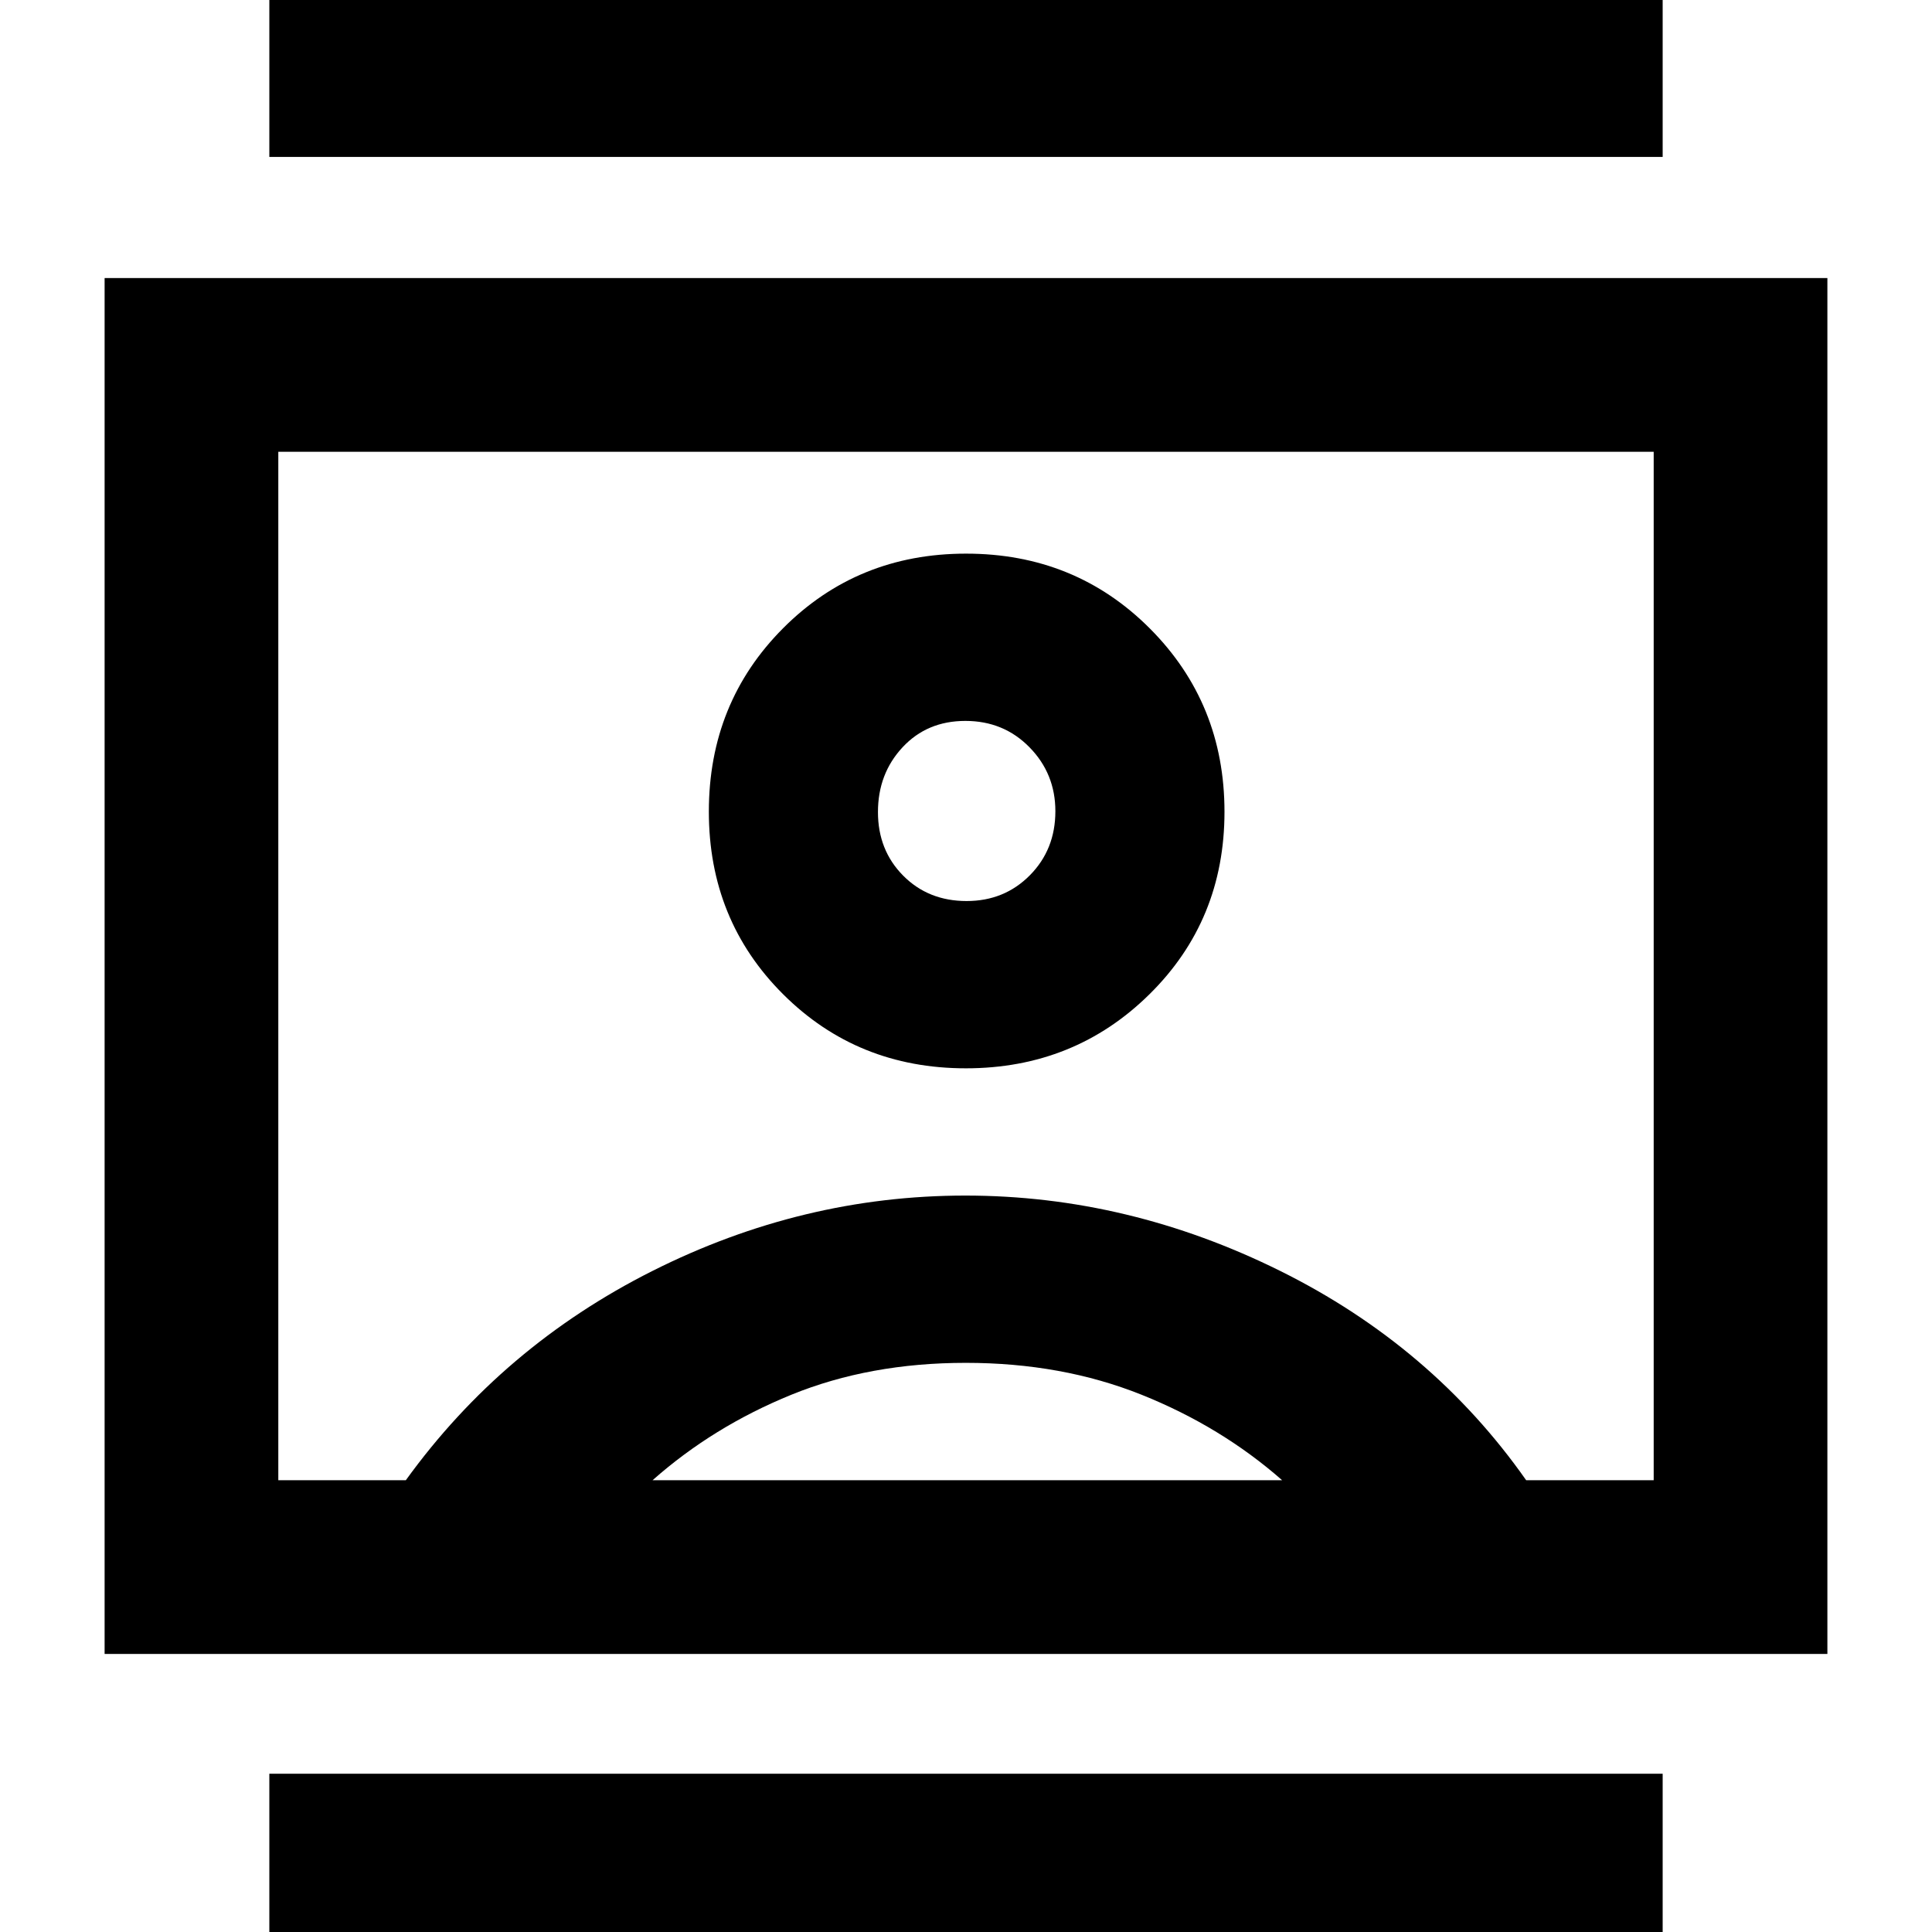 <svg xmlns="http://www.w3.org/2000/svg" height="40" viewBox="0 -960 960 960" width="40"><path d="M133.83 1.52v-80.17h692.34V1.52H133.83Zm0-883.53v-80.18h692.34v80.18H133.83Zm346.1 452.85q53.91 0 91.21-36.78t37.3-90.69q0-53.91-37.1-91.09-37.1-37.18-91.32-37.18-53.95 0-90.87 37.03-36.93 37.03-36.93 91.16 0 53.95 36.91 90.75 36.9 36.8 90.8 36.8ZM51.98-138.17v-683.66h856.04v683.66H51.98Zm149.67-86.31q48.05-66.53 122.54-103.99 74.48-37.46 155.48-37.46 81 0 156.48 37.46 75.48 37.46 122.2 103.99h63.36v-511.04H138.29v511.04h63.36Zm122.59 0h312.85q-30.33-26.66-69.9-42.5-39.58-15.83-87.3-15.83t-86.63 15.83q-38.91 15.84-69.02 42.5Zm156.07-287.8q-19.04 0-31.55-12.64-12.51-12.63-12.51-31.57 0-19.04 12.2-32.16 12.19-13.13 31.24-13.13 19.04 0 31.88 13.12 12.84 13.11 12.84 31.75 0 19.03-12.68 31.83-12.67 12.8-31.42 12.8ZM480-480Z"/></svg>